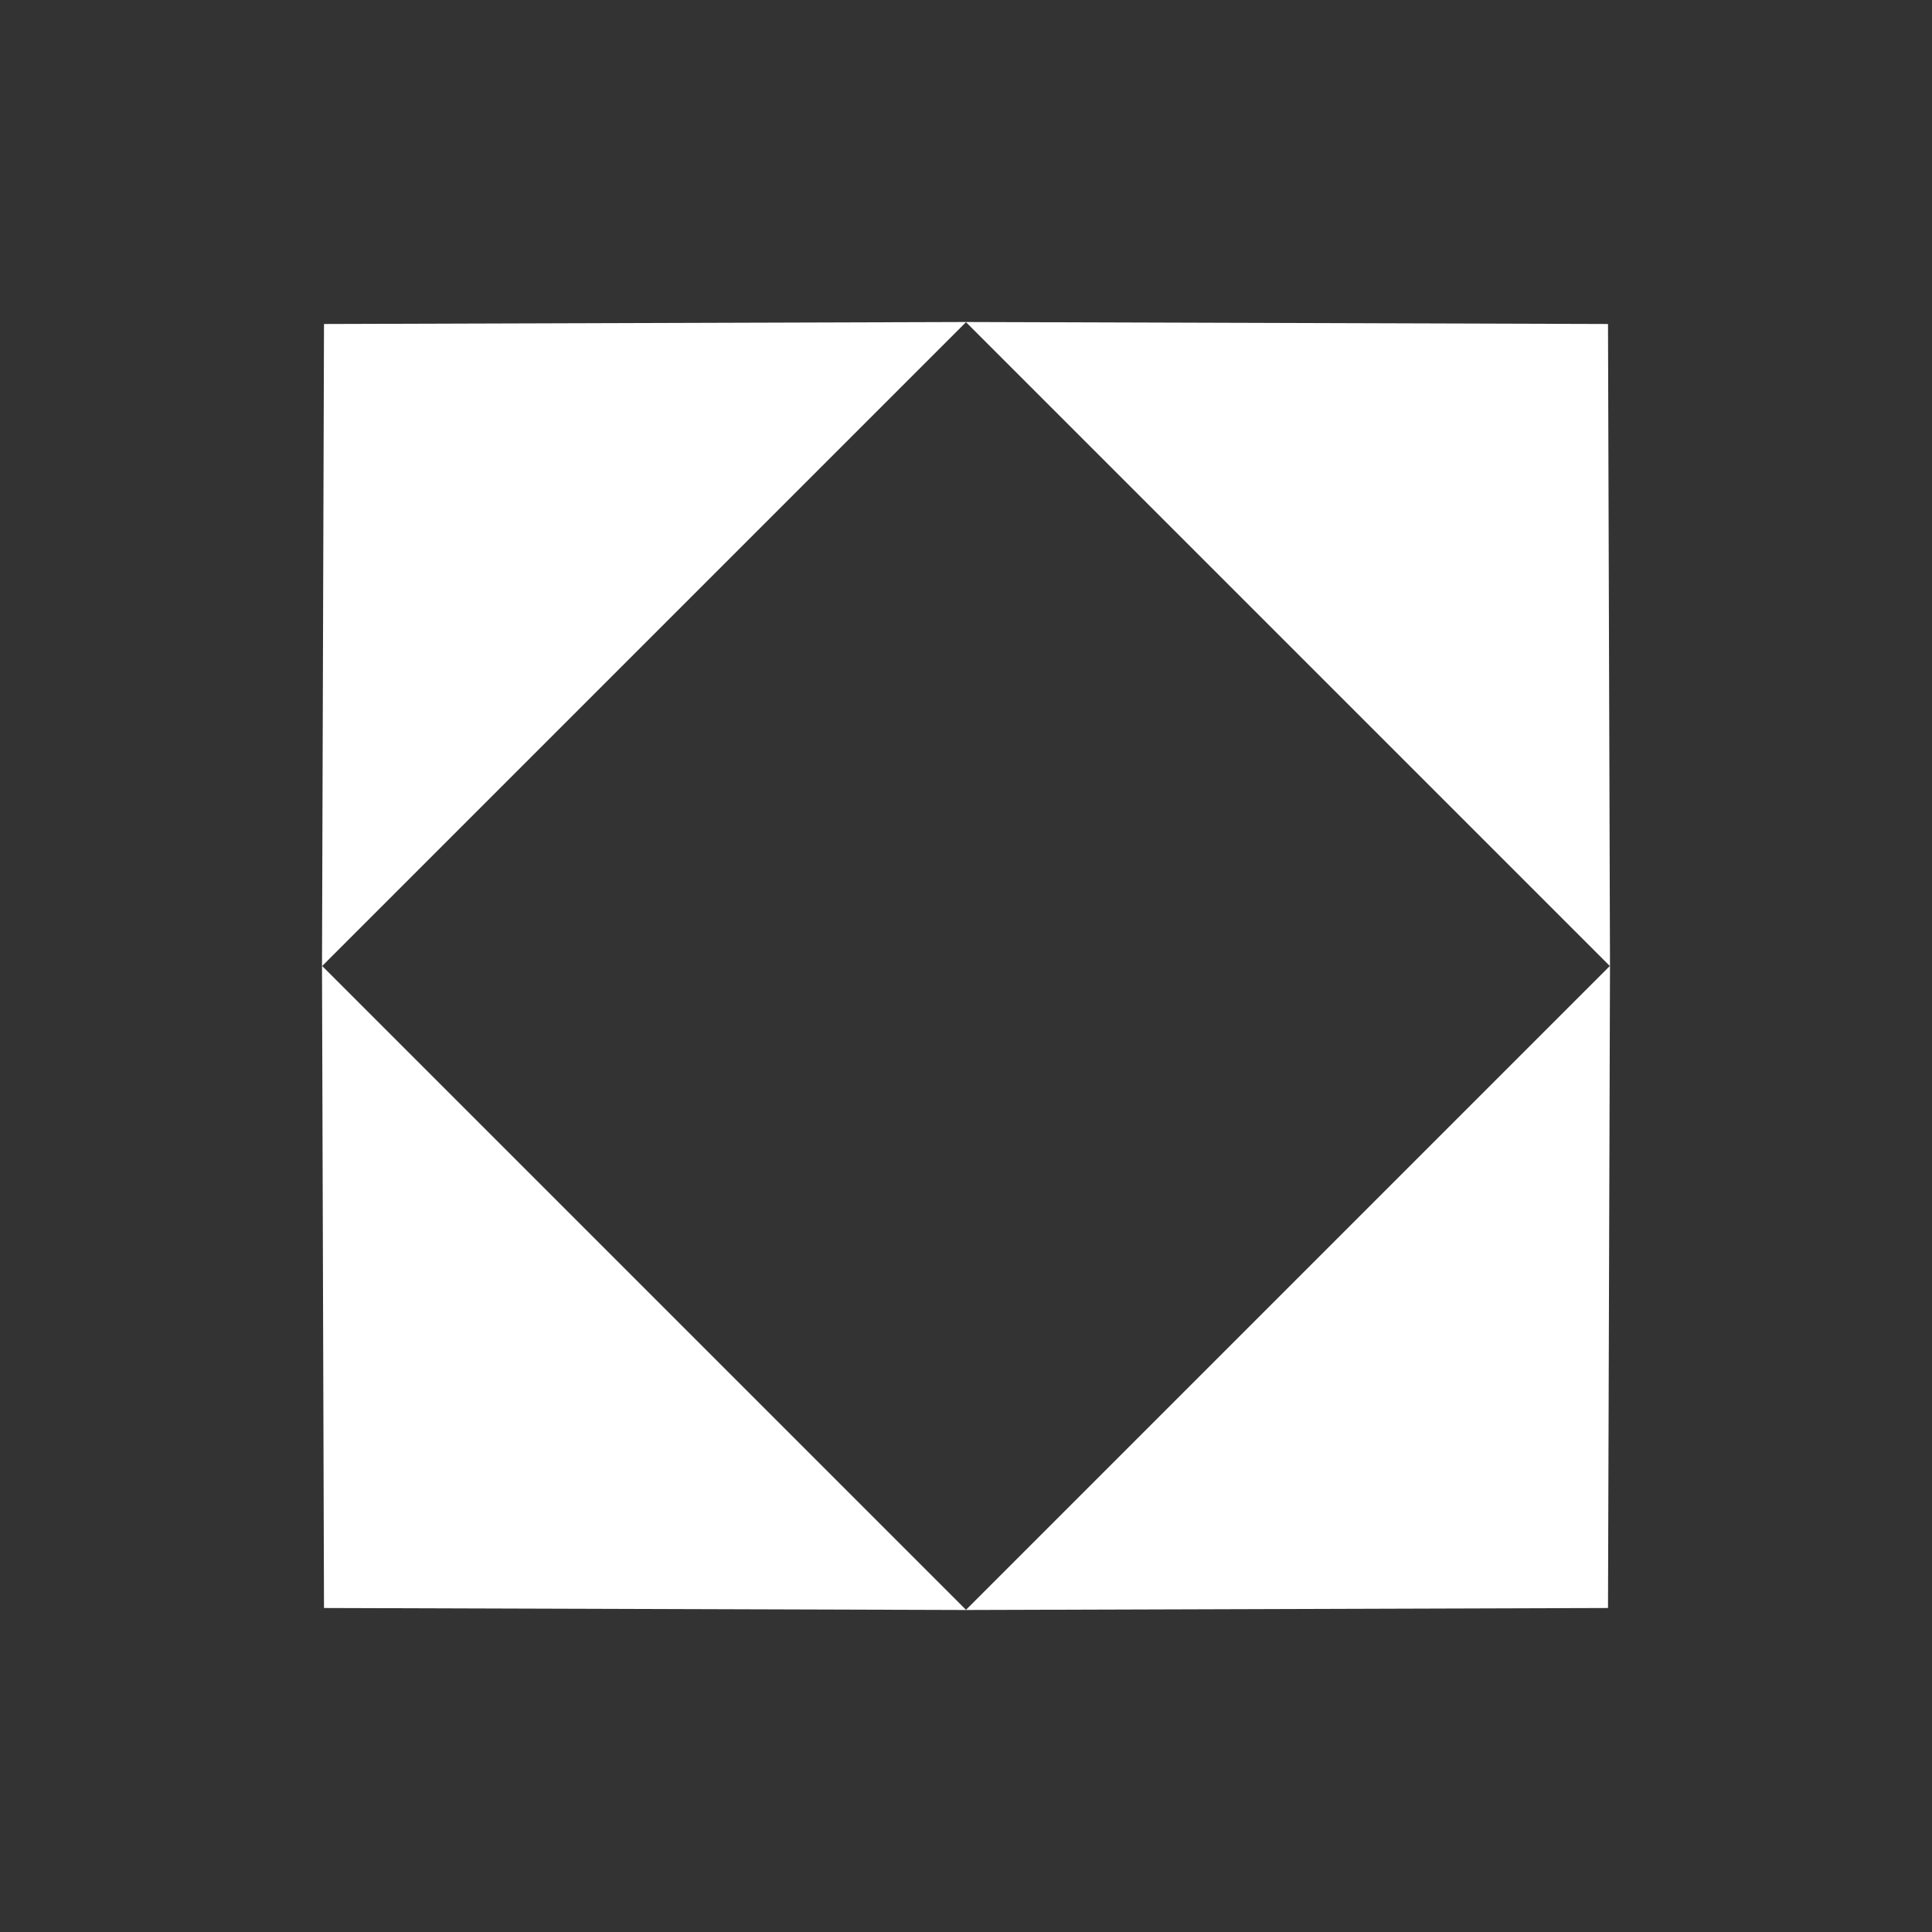 <?xml version="1.0" encoding="UTF-8"?>
<svg id="Layer_1" xmlns="http://www.w3.org/2000/svg" version="1.1" viewBox="0 0 300 300">
  <rect x="0" y="0" width="300" height="300" fill="#333333" stroke="none"/>
  <!-- Generator: Adobe Illustrator 29.6.1, SVG Export Plug-In . SVG Version: 2.1.1 Build 9)  -->
  <defs>
    <style>
      .st0 {
        fill: #fff;
      }
    </style>
  </defs>
  <path class="st0" d="M250,150.03l-100.03-100.03,99.72.31.31,99.72ZM50,150.03l100.03-100.03-99.72.31-.31,99.72ZM50.31,249.69l99.72.31-100.03-100.03.31,99.72ZM250,149.97l-100.03,100.03,99.72-.31.31-99.72Z"/>
</svg>